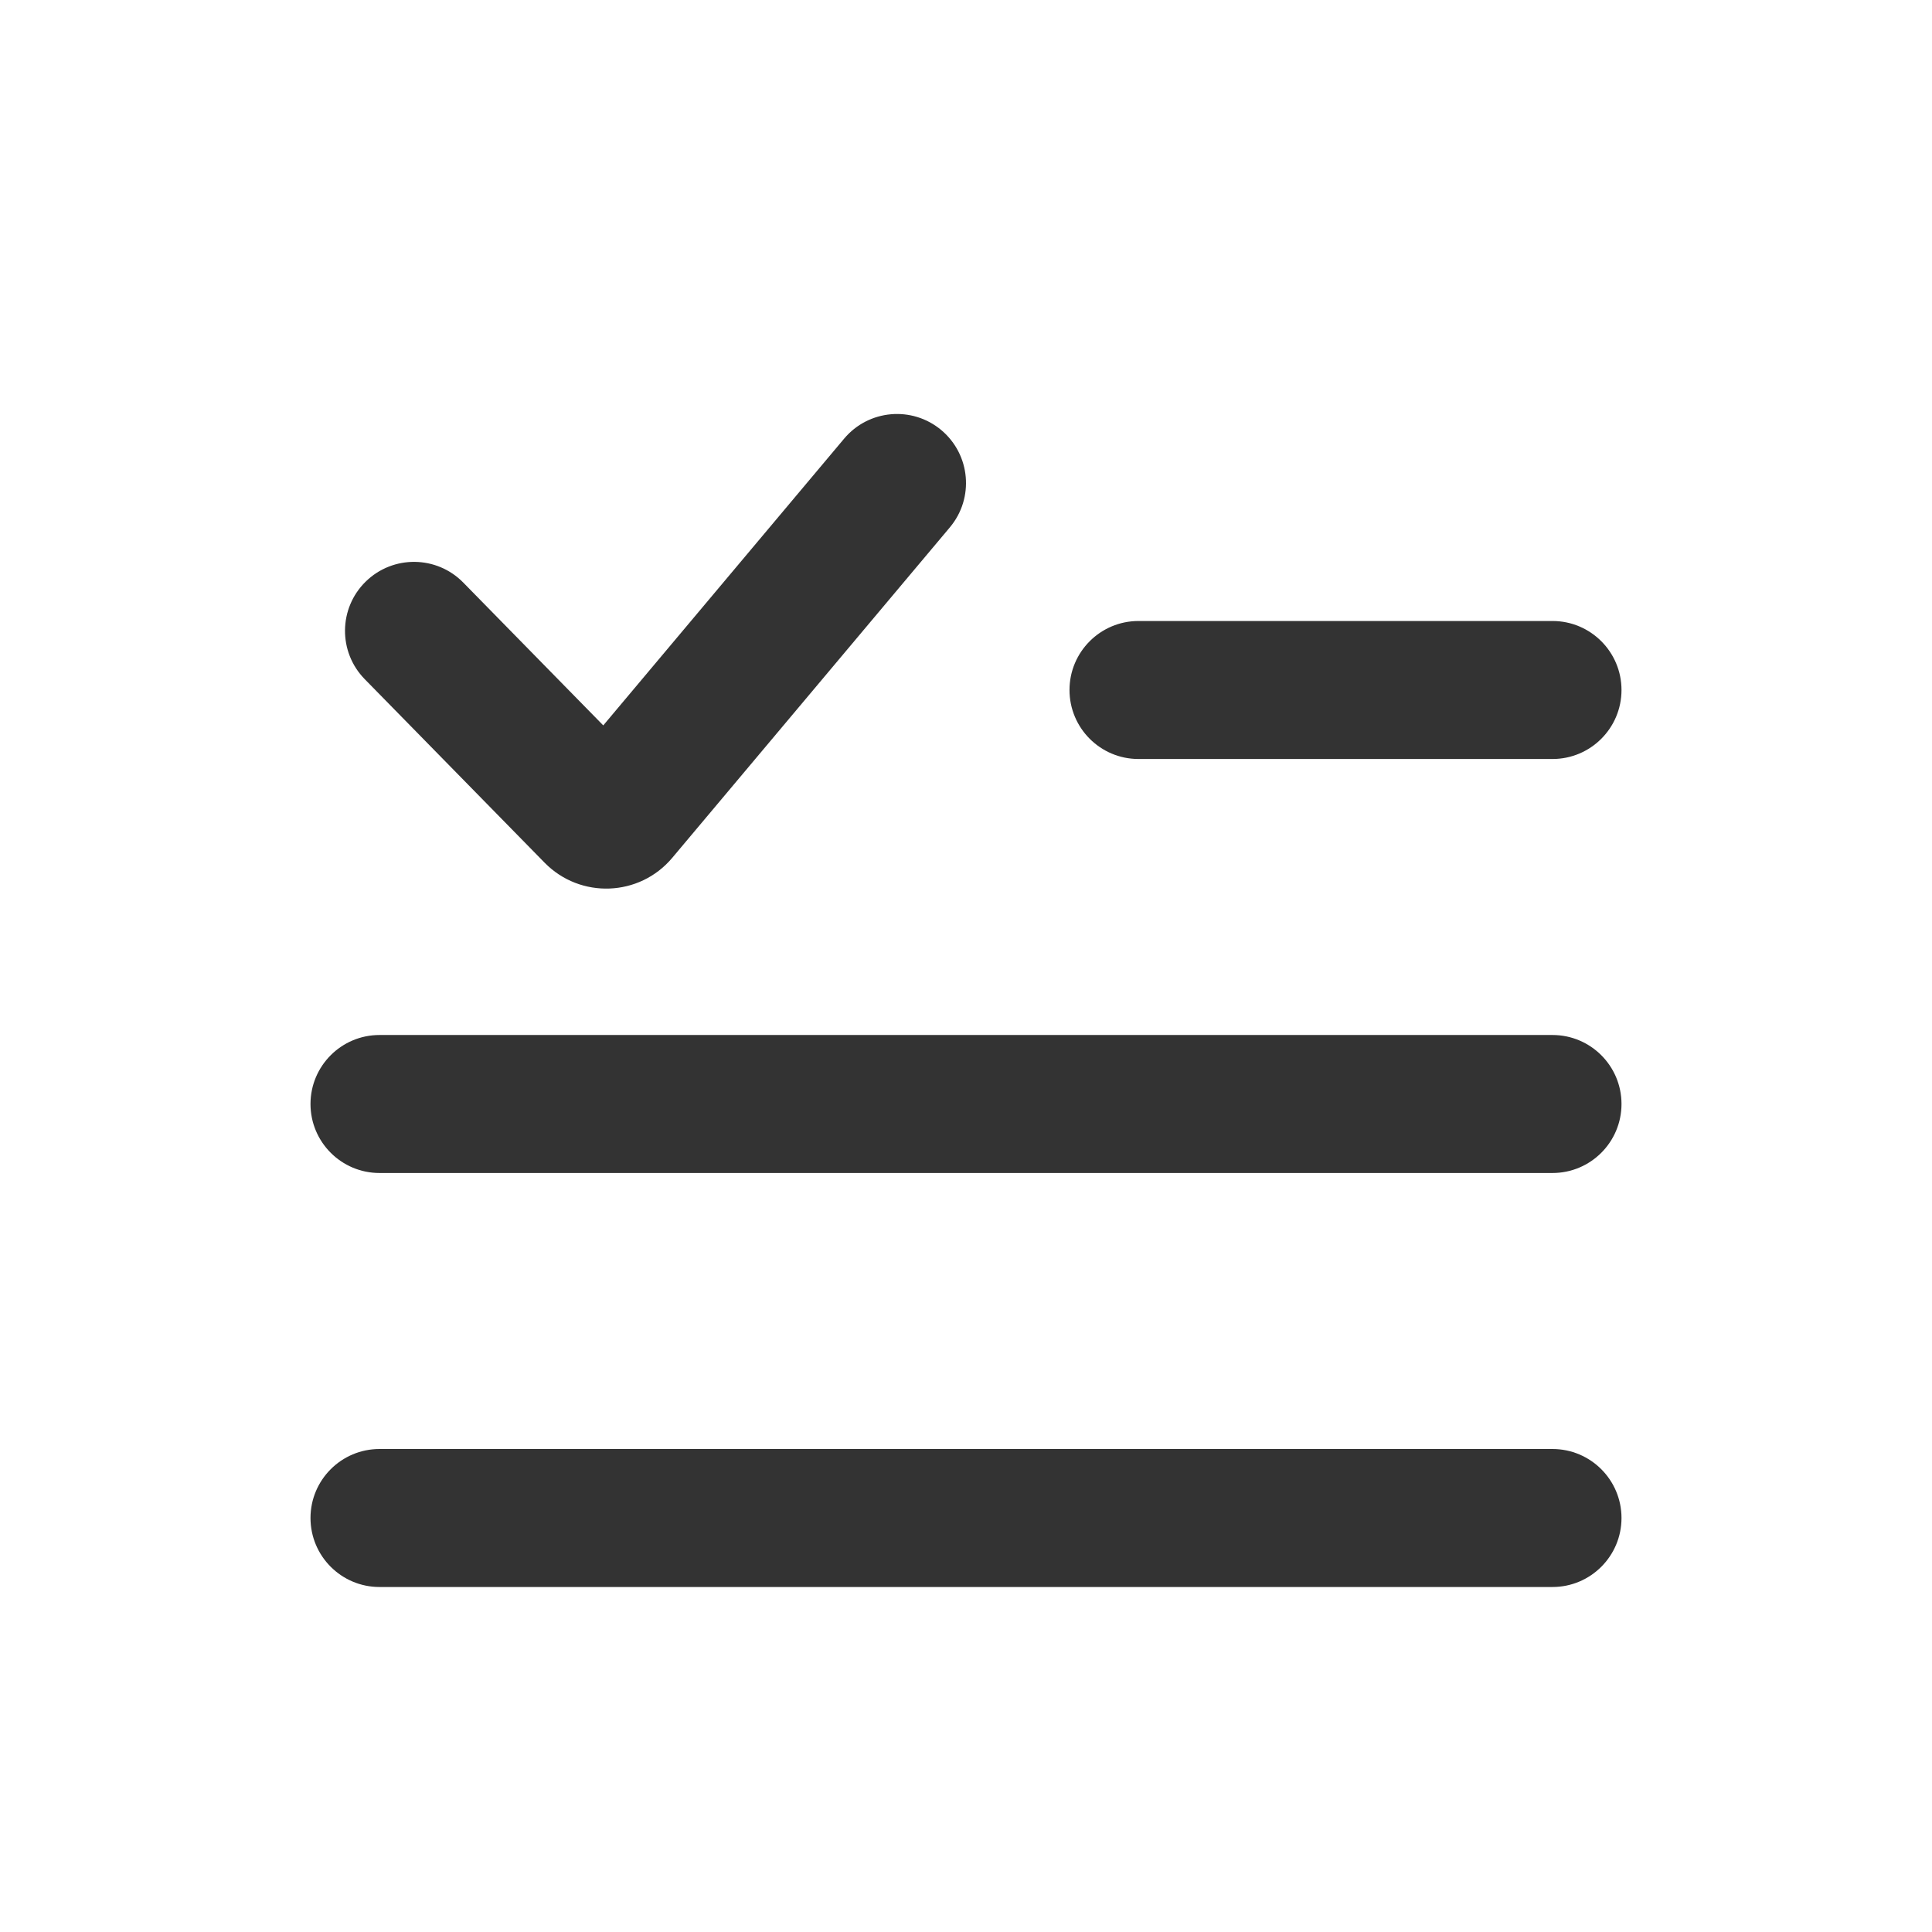 <svg width="28" height="28" viewBox="0 0 28 28" fill="none" xmlns="http://www.w3.org/2000/svg">
<path fill-rule="evenodd" clip-rule="evenodd" d="M13.766 7.643C14.121 7.22 14.066 6.59 13.643 6.234C13.22 5.879 12.589 5.934 12.234 6.357L8.743 10.513L6.714 8.443C6.328 8.049 5.695 8.042 5.3 8.429C4.906 8.815 4.899 9.448 5.286 9.843L7.893 12.503C8.41 13.03 9.268 12.998 9.743 12.432L13.766 7.643ZM16.5 9C15.948 9 15.5 9.448 15.5 10C15.5 10.552 15.948 11 16.5 11L22.5 11C23.052 11 23.5 10.552 23.5 10C23.5 9.448 23.052 9 22.5 9L16.5 9ZM5.5 15C4.948 15 4.5 15.448 4.5 16C4.5 16.552 4.948 17 5.5 17H22.5C23.052 17 23.5 16.552 23.5 16C23.5 15.448 23.052 15 22.5 15H5.5ZM4.5 22C4.5 21.448 4.948 21 5.5 21H22.5C23.052 21 23.5 21.448 23.5 22C23.5 22.552 23.052 23 22.5 23H5.5C4.948 23 4.5 22.552 4.5 22Z" fill="#333333"/>
</svg>
